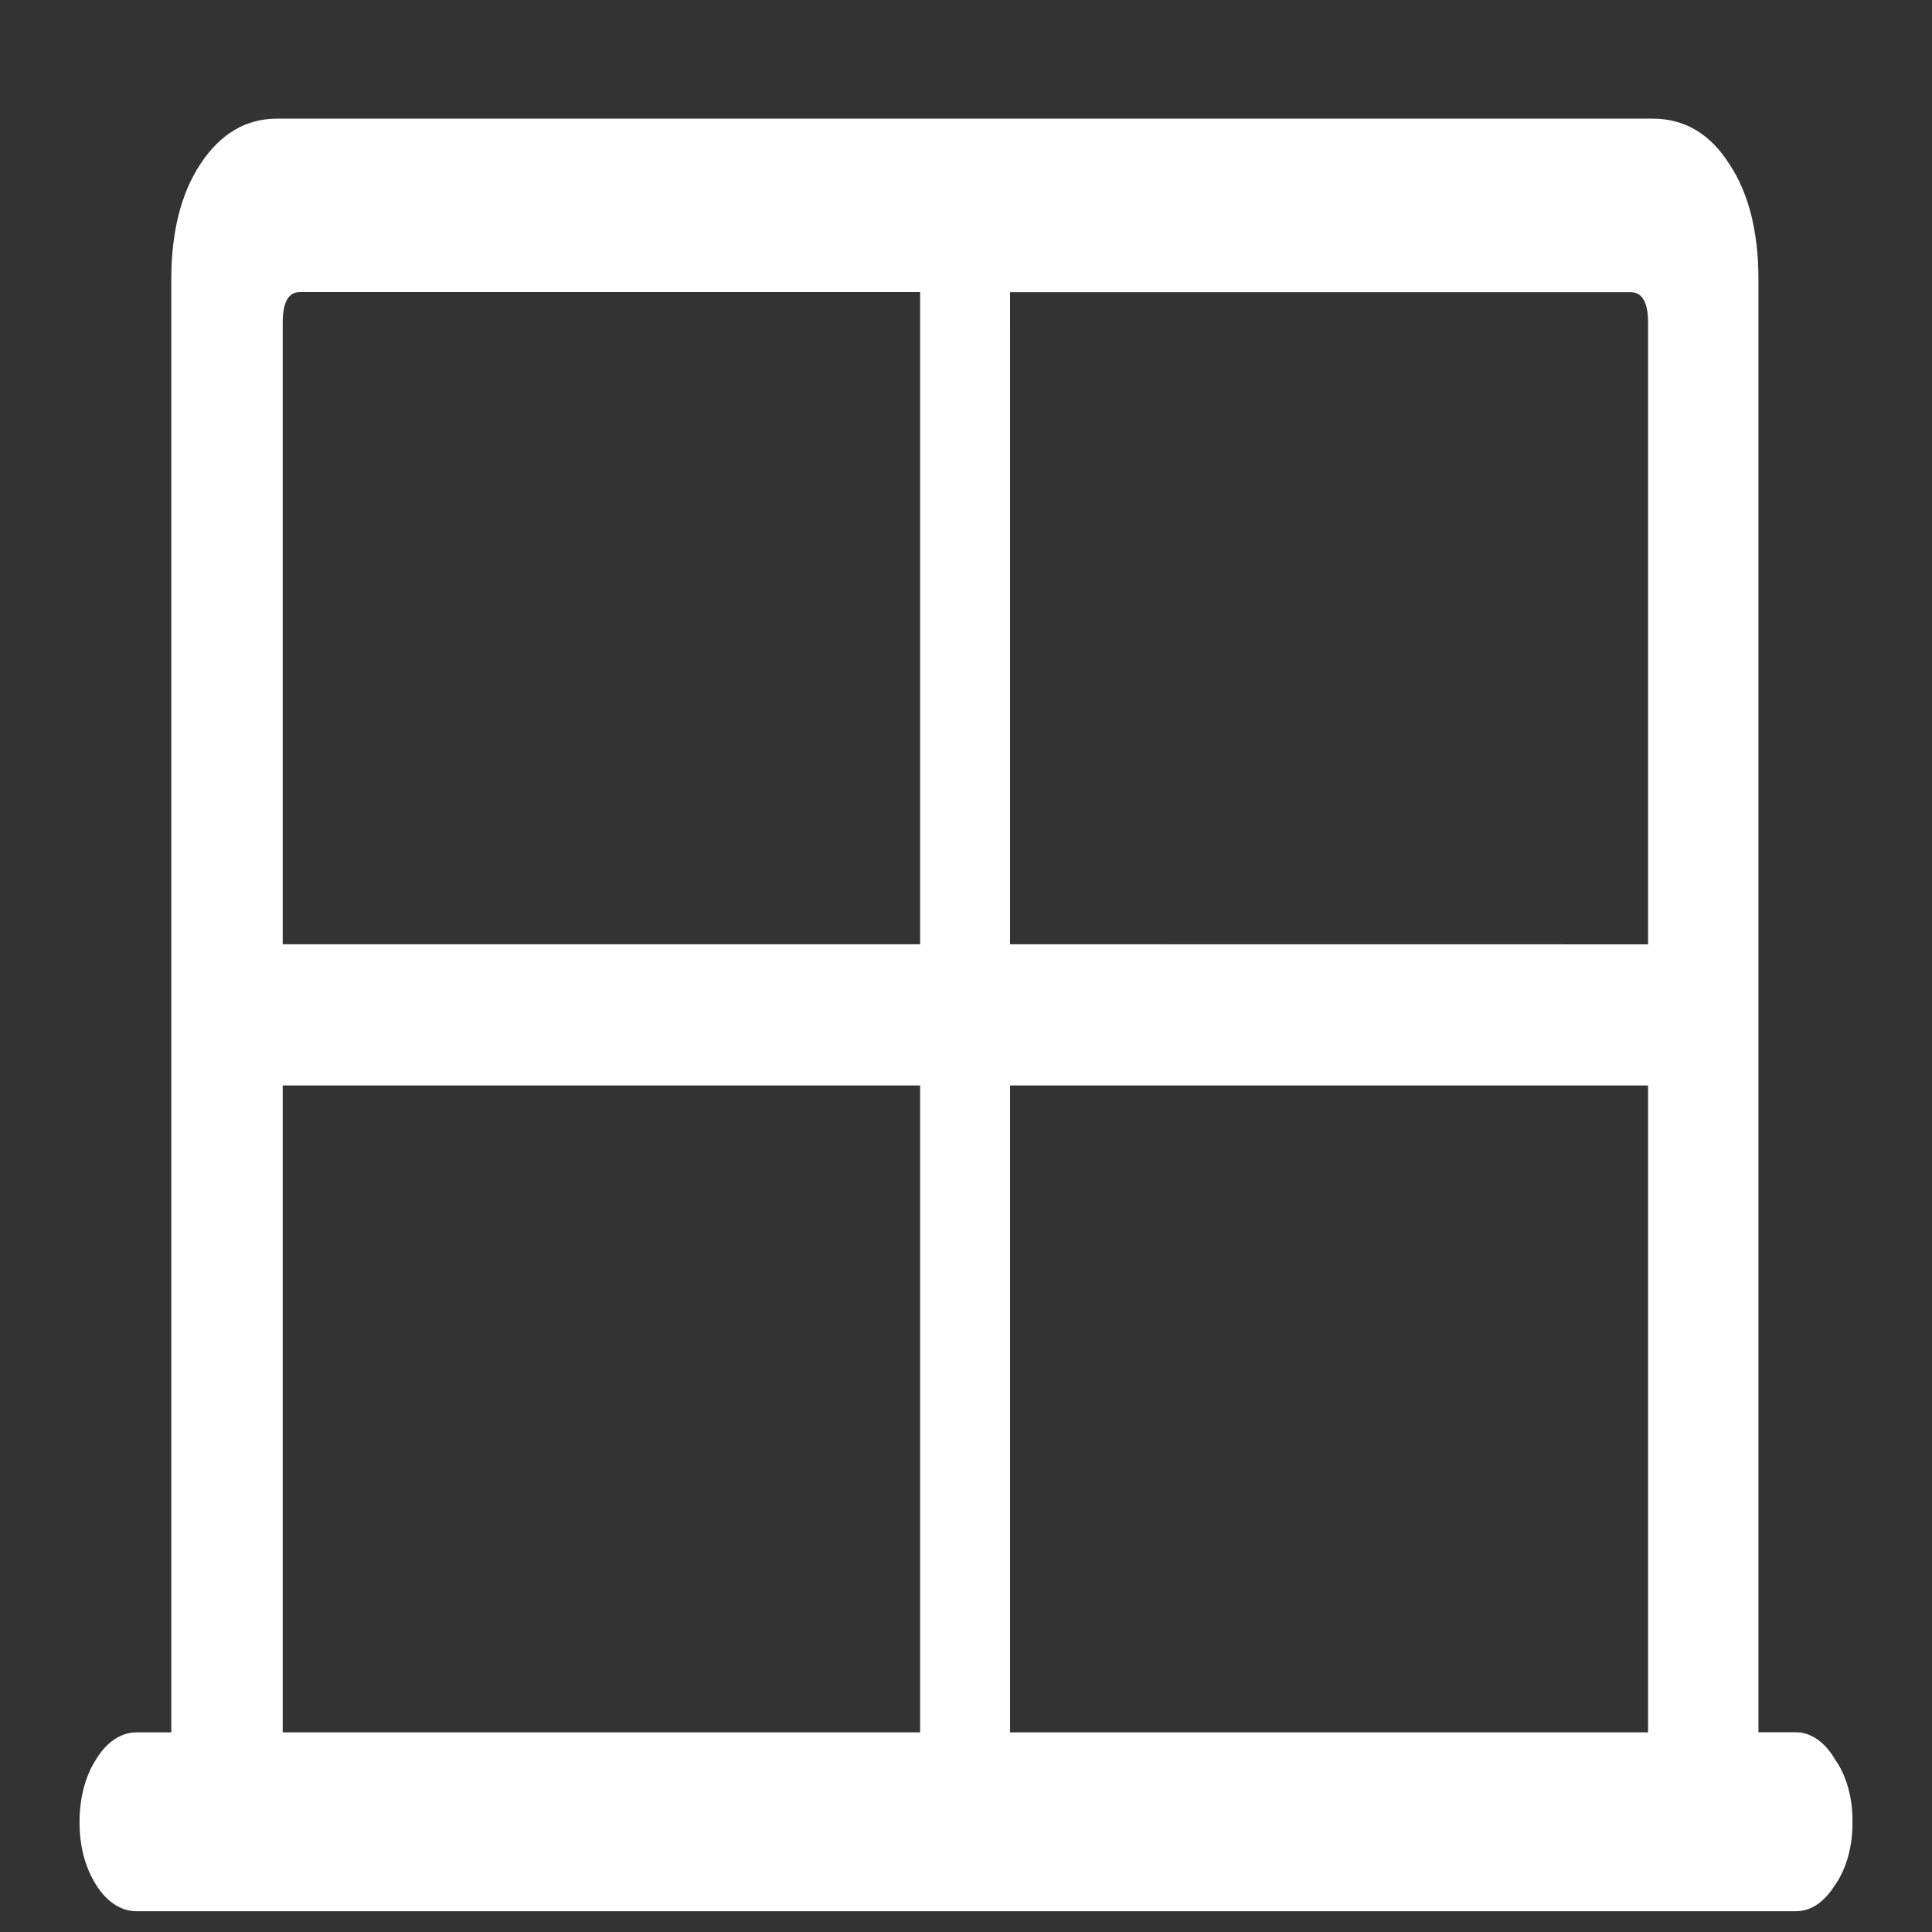 <svg xmlns="http://www.w3.org/2000/svg" width="24" height="24"><rect width="100%" height="100%" fill="#333333" stroke="none"/><path style="stroke:none;fill-rule:nonzero;fill:#fff;fill-opacity:1" d="M.988 22.633c0 .305.07.562.203.777.133.215.313.332.504.332h20.61c.191 0 .355-.11.492-.328.14-.2.219-.484.215-.781.004-.297-.075-.578-.215-.774-.125-.218-.305-.343-.492-.34h-.461V3.47c0-.59-.121-1.07-.36-1.43-.238-.375-.554-.566-.953-.566H3.441c-.39 0-.707.191-.953.566-.238.36-.36.84-.36 1.43v18.05h-.433c-.191 0-.375.122-.504.34-.132.203-.203.48-.203.774ZM3.512 11.73V4.004c0-.246.07-.375.21-.375h7.708v8.101Zm9.035 0V3.63h7.71c.145 0 .216.129.216.375v7.726Zm-9.035 9.79v-8.036h7.918v8.036Zm9.035 0v-8.036h7.926v8.036Zm0 0"/></svg>